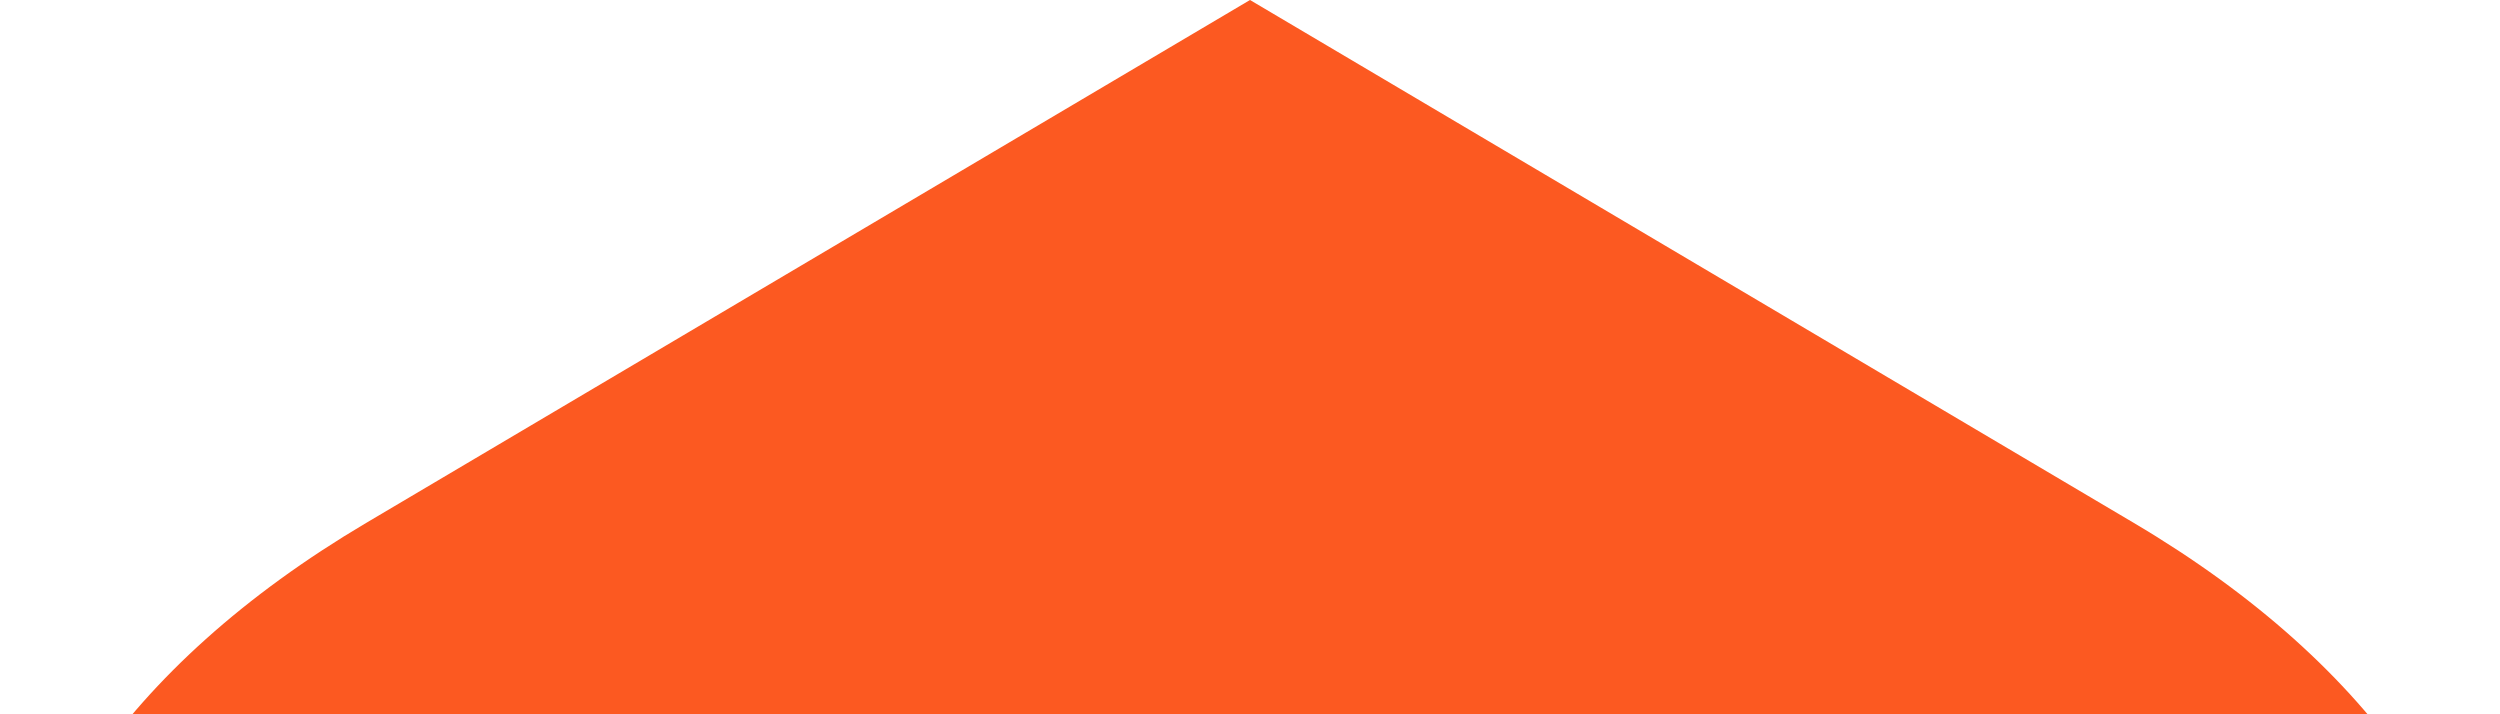 <svg width="21" height="6" viewBox="0 0 21 6" fill="none" xmlns="http://www.w3.org/2000/svg">
<path fill-rule="evenodd" clip-rule="evenodd" d="M10.5 0L3.075 4.393C-1.025 6.82 -1.025 10.754 3.075 13.18C7.176 15.607 13.824 15.607 17.925 13.18C22.025 10.754 22.025 6.82 17.925 4.393L10.5 0Z" fill="#FC5921"/>
</svg>
